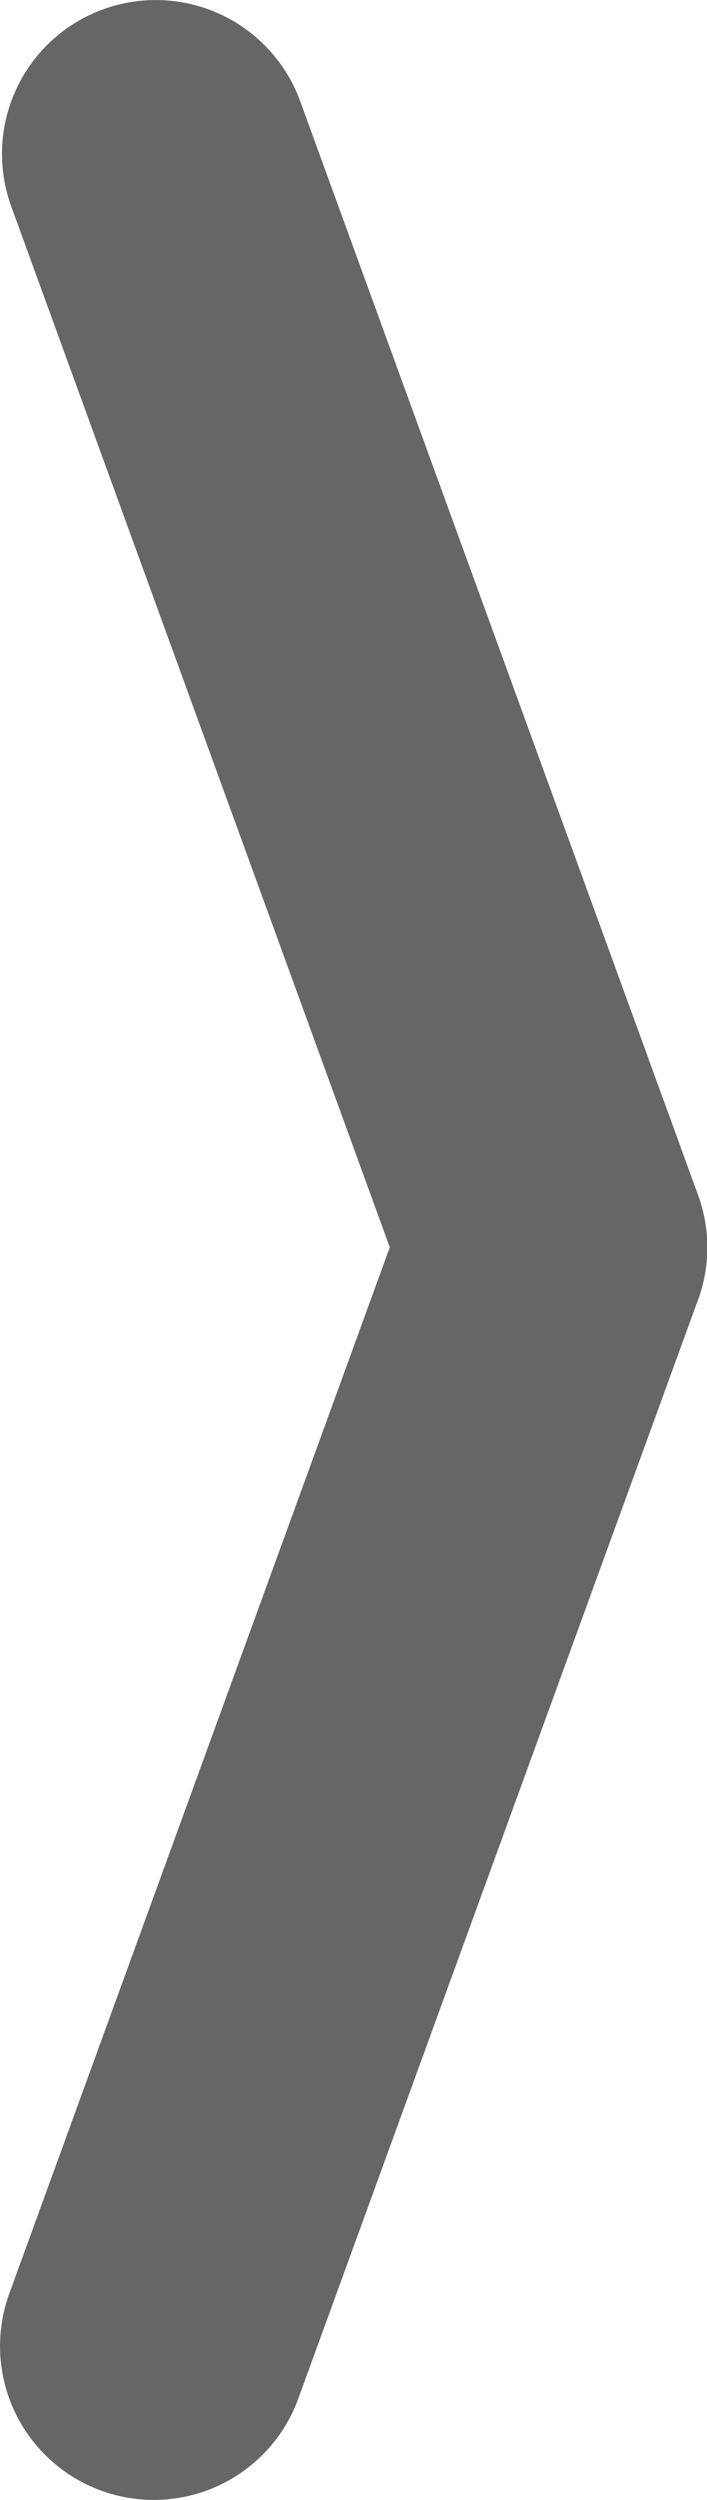 <svg id="Layer_1" data-name="Layer 1" xmlns="http://www.w3.org/2000/svg" viewBox="0 0 282.97 1000"><defs><style>.cls-1{fill:#666666;}</style></defs><path class="cls-1" d="M119.38,959.49,278.59,522.07a61.3,61.3,0,0,0,.78-44.12L120.16,40.51A61.53,61.53,0,0,0,41.29,3.73h0A61.52,61.52,0,0,0,4.51,82.6L156,498.93,3.73,917.4a61.52,61.52,0,0,0,36.78,78.87h0A61.53,61.53,0,0,0,119.38,959.49Z"/></svg>